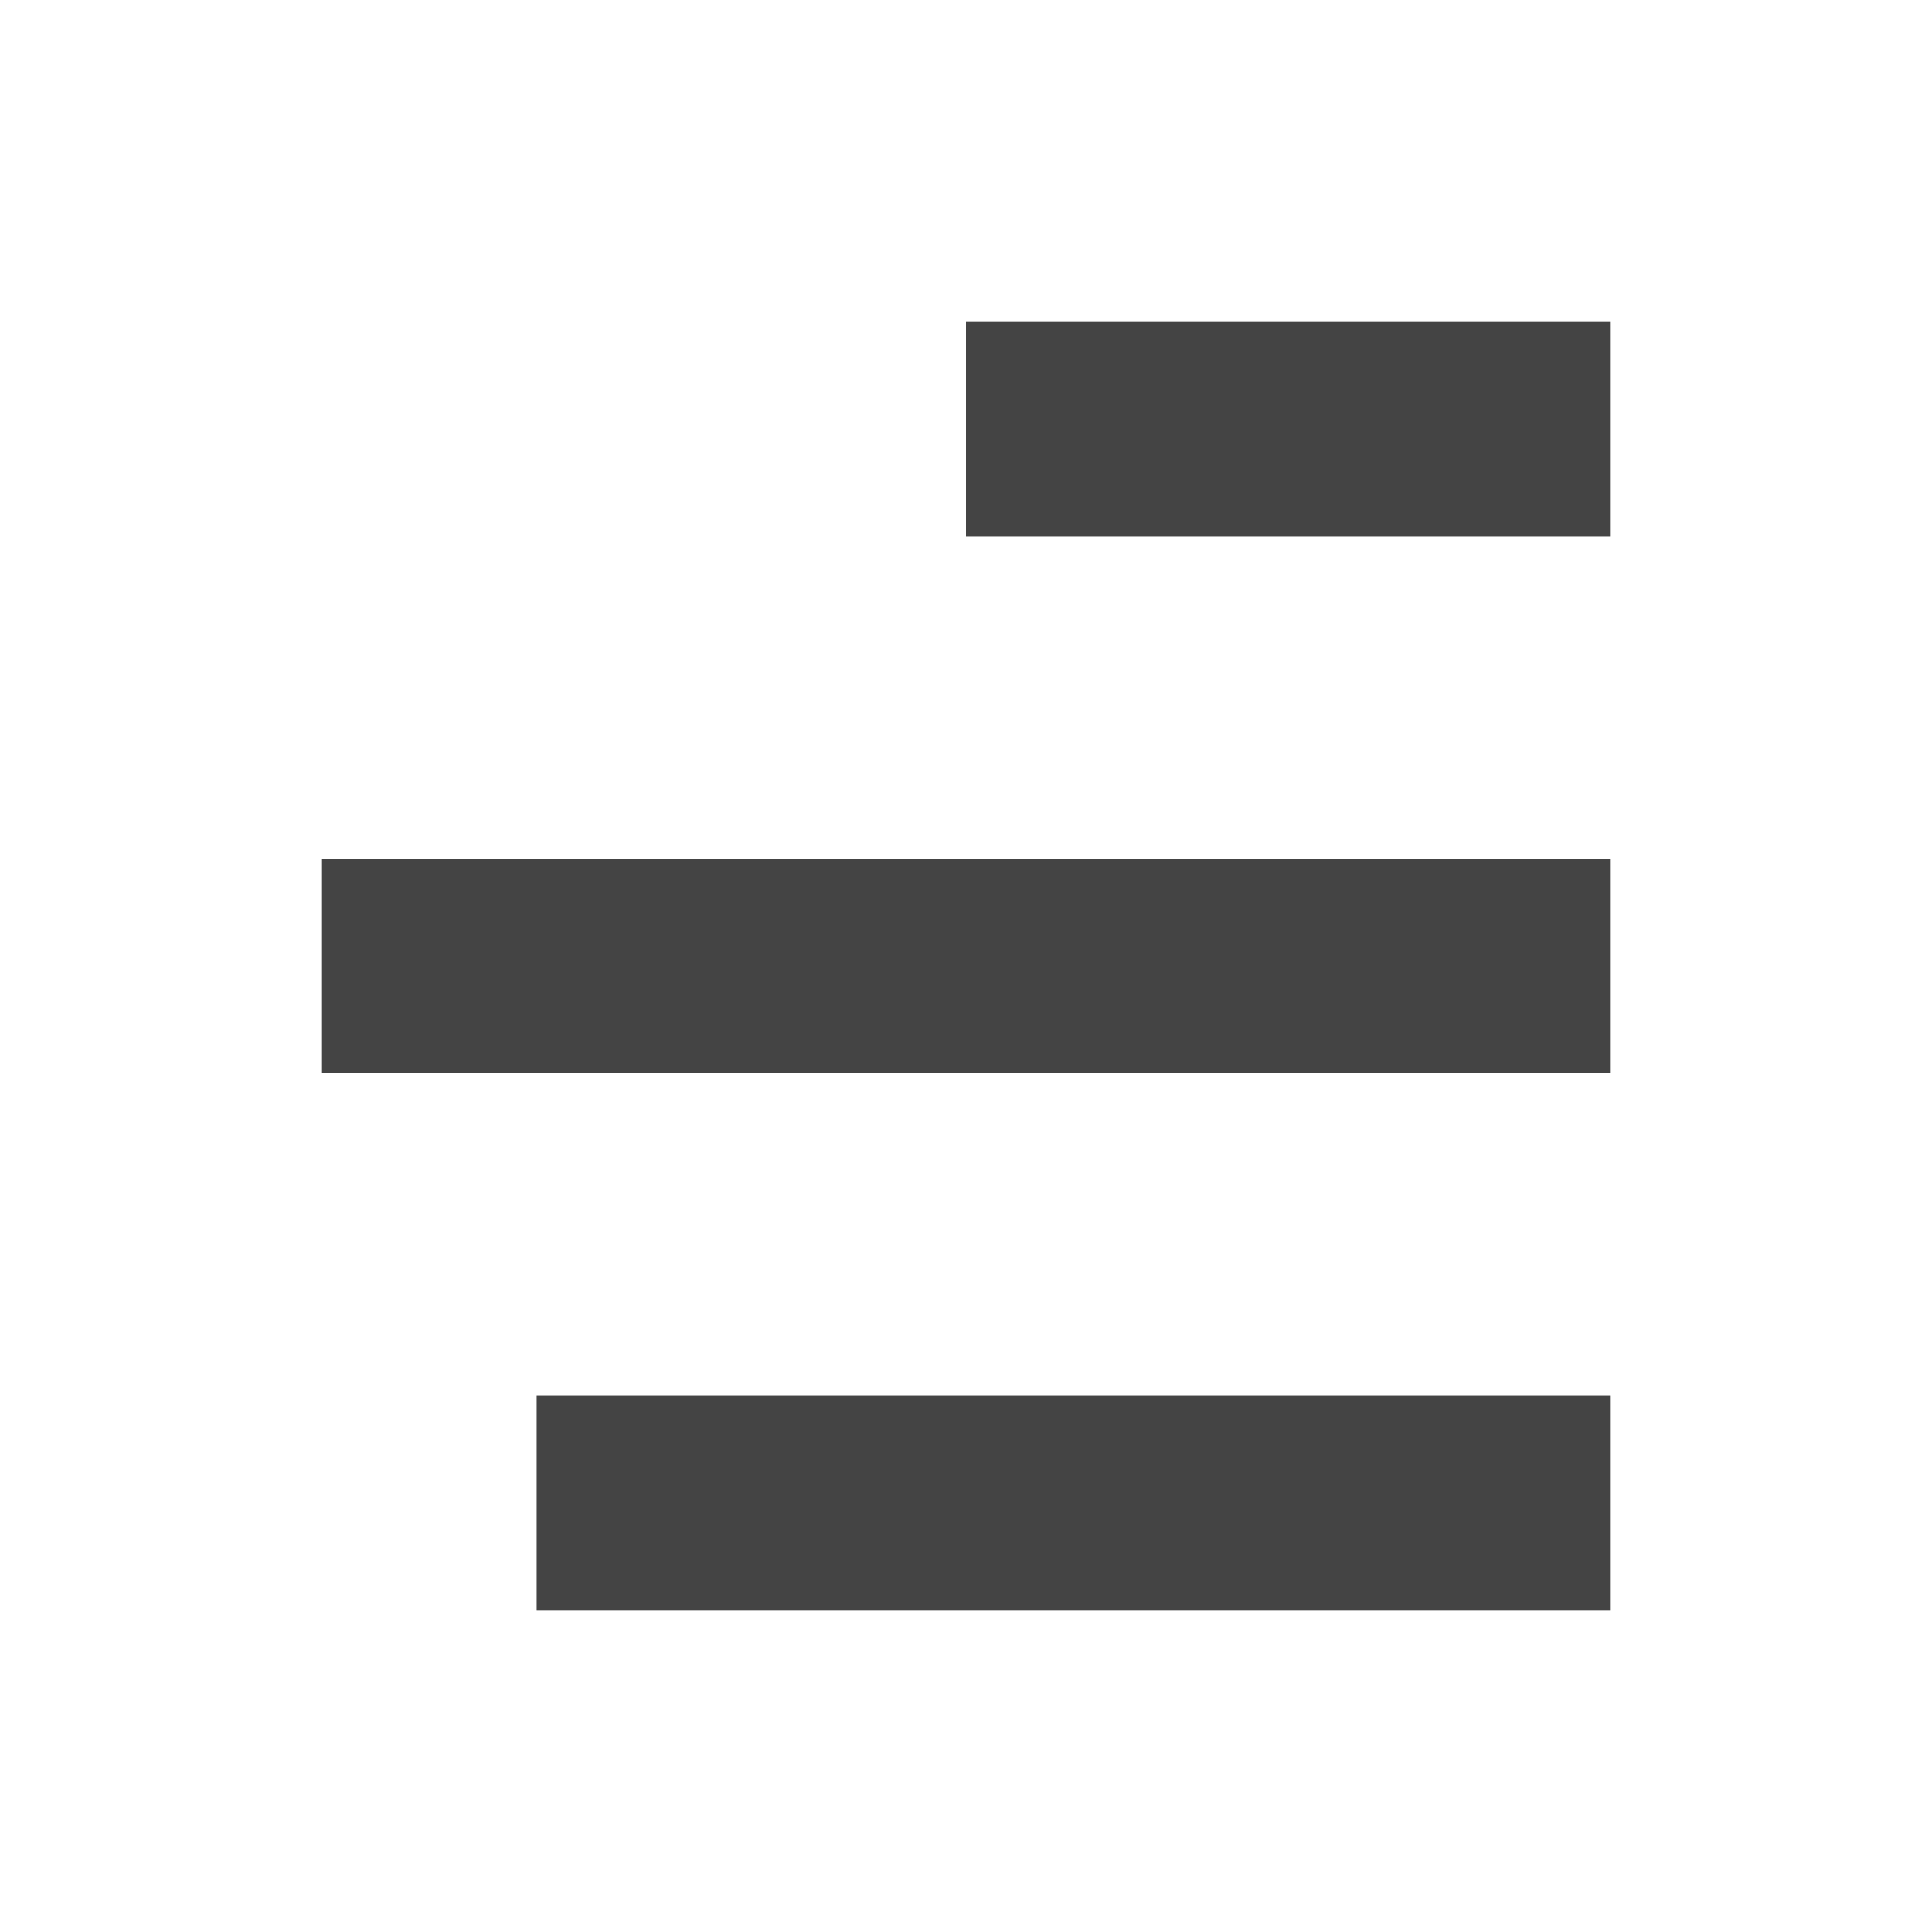 <svg xmlns:xlink="http://www.w3.org/1999/xlink" xmlns="http://www.w3.org/2000/svg" viewBox="0 0 18 18" width="18"  height="18" ><line class="ql-stroke" x1="15" x2="3" y1="9" y2="9" stroke="#444444" fill="none" stroke-width="2px"></line><line class="ql-stroke" x1="15" x2="5" y1="14" y2="14" stroke="#444444" fill="none" stroke-width="2px"></line><line class="ql-stroke" x1="15" x2="9" y1="4" y2="4" stroke="#444444" fill="none" stroke-width="2px"></line></svg>